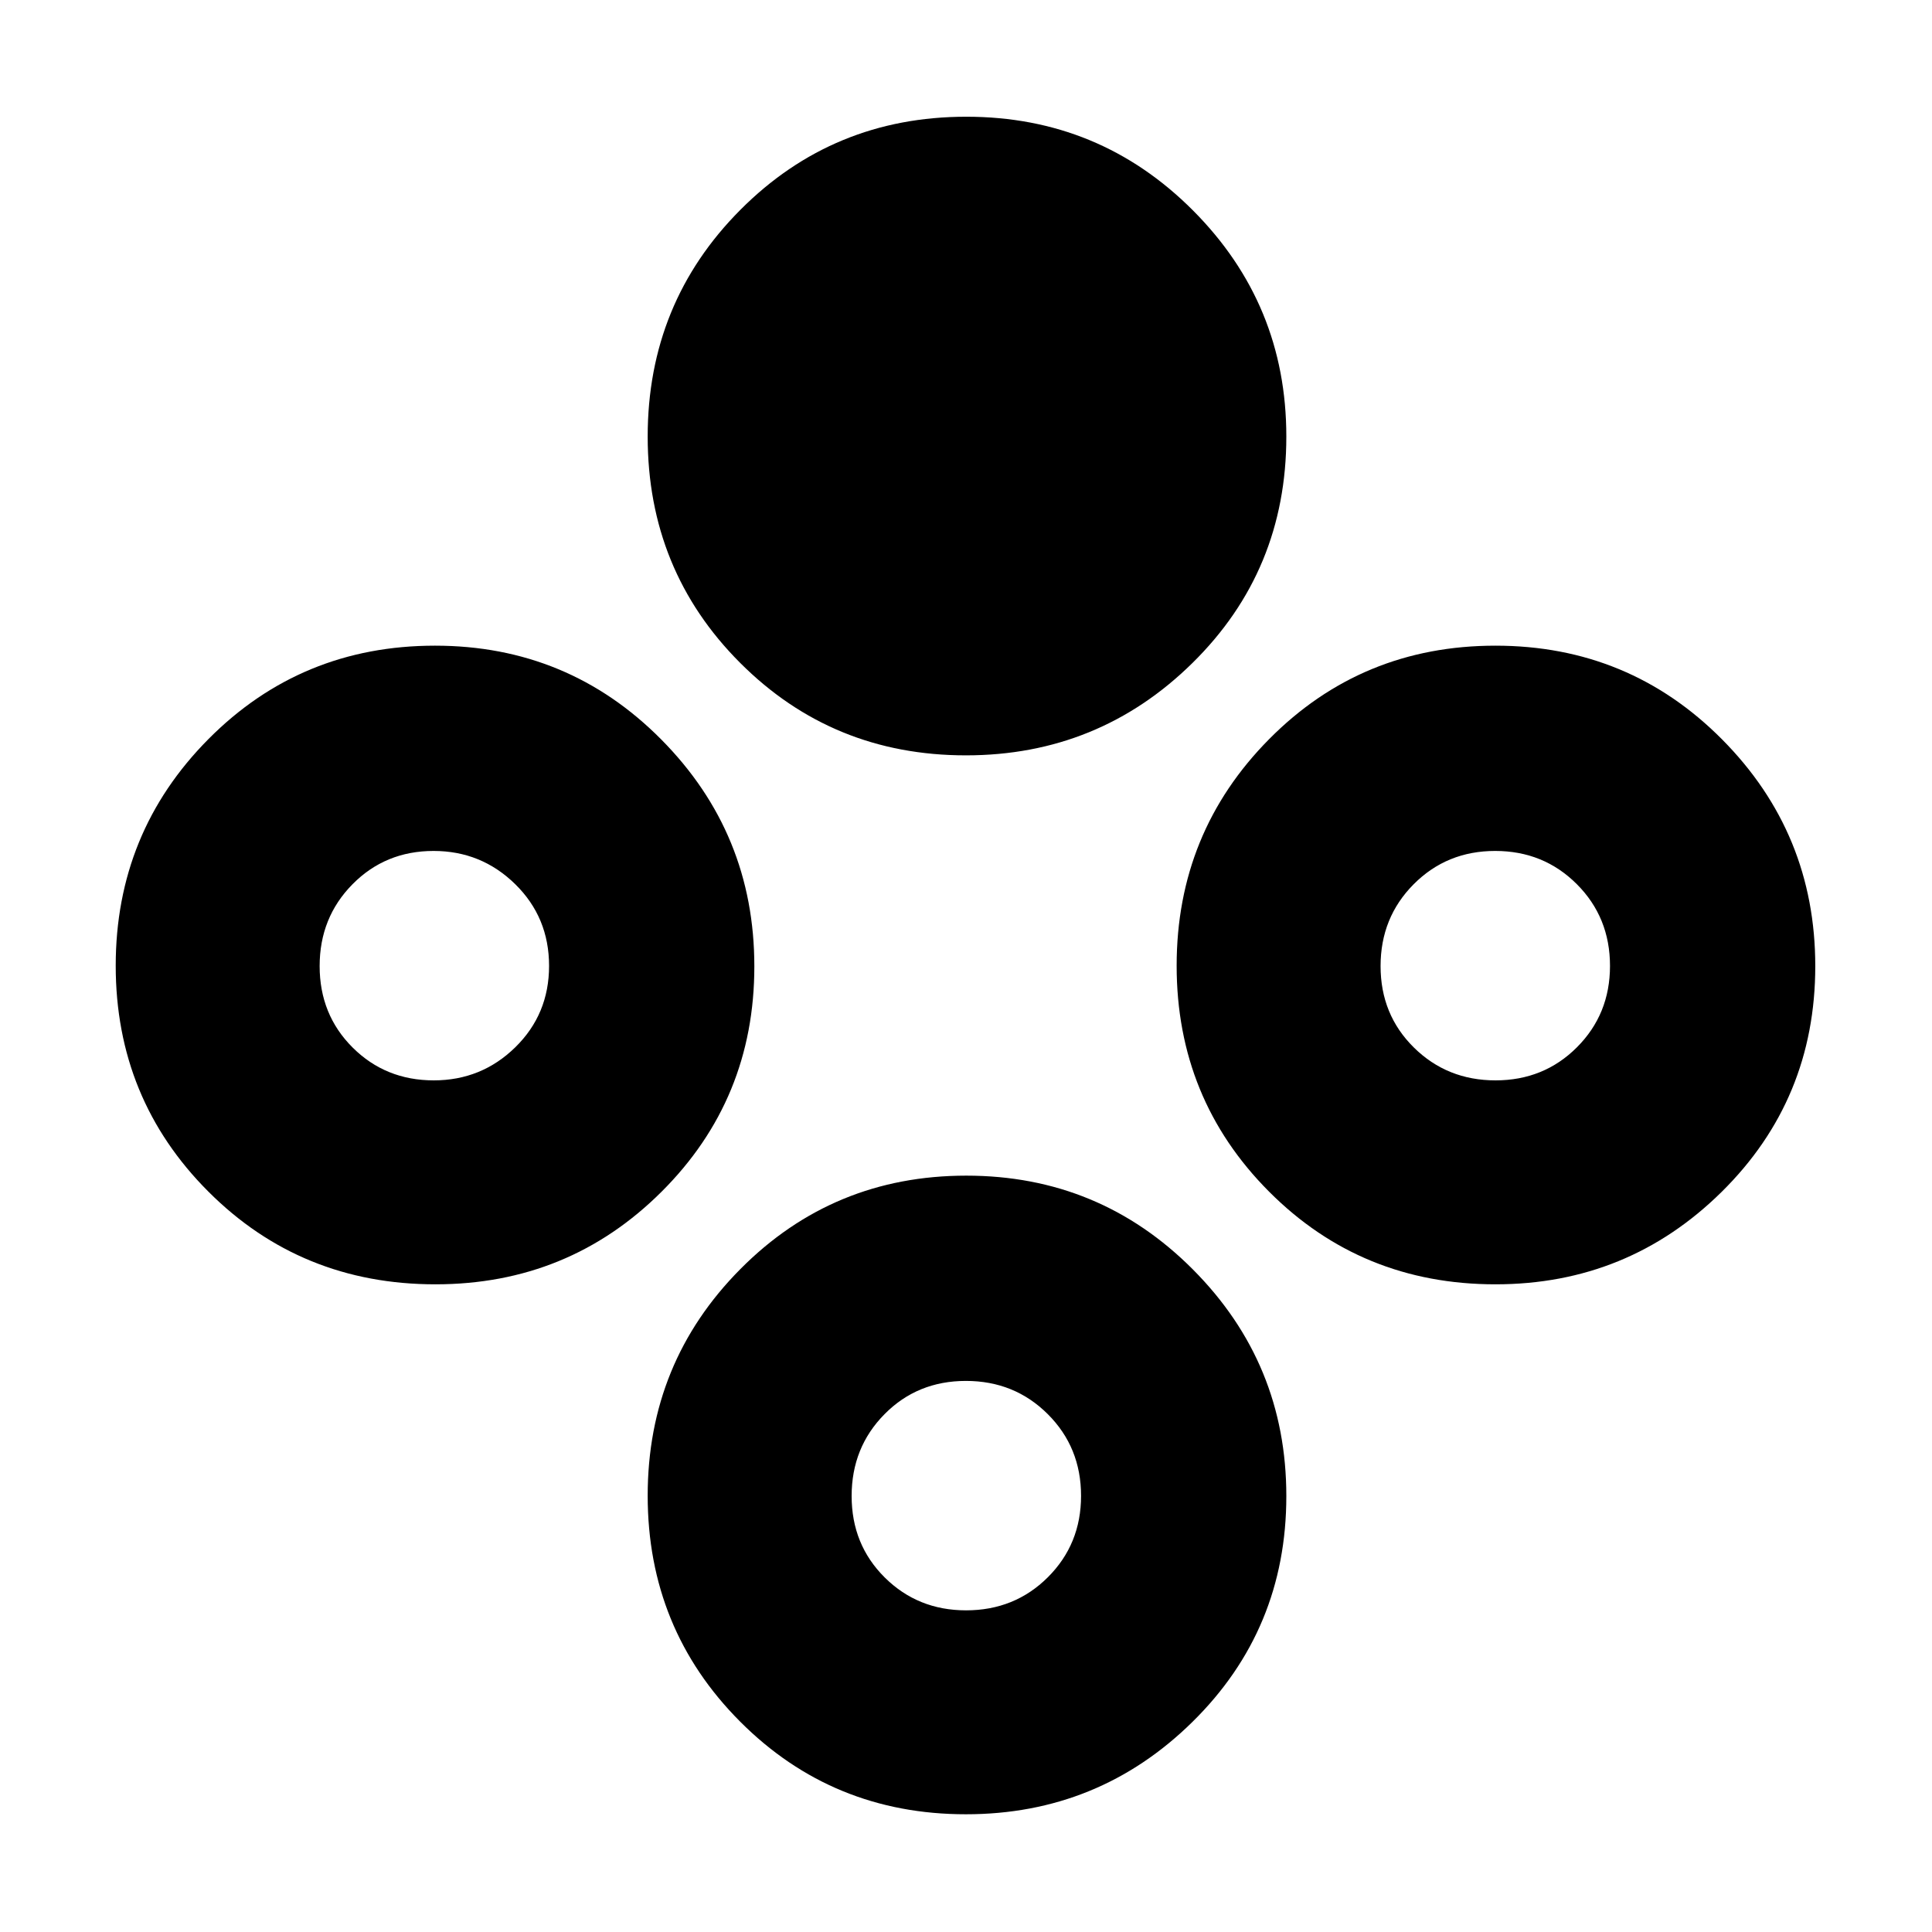 <svg xmlns="http://www.w3.org/2000/svg" height="40" viewBox="0 -960 960 960" width="40"><path d="M479.95-584.67q-66.28 0-112.2-45.98t-45.92-112.42q0-66.43 46.07-112.68Q413.96-902 480.15-902q66.18 0 112.6 46.53 46.42 46.54 46.42 112.37 0 66.6-46.63 112.52-46.63 45.91-112.59 45.91Zm0 526.17q-66.28 0-112.2-46.06-45.92-46.07-45.92-112.25 0-66.19 46.07-112.61 46.06-46.41 112.25-46.41 66.18 0 112.6 46.62 46.42 46.63 46.42 112.59 0 66.29-46.63 112.2Q545.91-58.5 479.95-58.5Zm.09-101.33q24.13 0 40.63-16.44 16.5-16.45 16.5-40.44 0-24.12-16.54-40.62-16.54-16.5-40.67-16.5-24.13 0-40.46 16.54-16.33 16.53-16.33 40.66 0 24.13 16.44 40.46 16.44 16.34 40.43 16.34Zm263.06-162q-66.6 0-112.52-46.07-45.91-46.06-45.91-112.25 0-66.18 45.98-112.6 45.98-46.42 112.42-46.42 66.43 0 112.68 46.63T902-479.95q0 66.28-46.53 112.2-46.54 45.92-112.37 45.92Zm.01-101.34q24.03 0 40.46-16.44T800-480.04q0-24.13-16.49-40.63-16.49-16.5-40.55-16.5t-40.51 16.54Q686-504.09 686-479.96q0 24.13 16.54 40.46 16.54 16.33 40.57 16.33ZM216.38-321.83q-66.81 0-112.84-46.07Q57.5-413.96 57.5-480.15q0-66.18 46.07-112.6 46.07-46.42 112.57-46.42 66.24 0 112.47 46.65 46.22 46.64 46.22 112.71t-46.15 112.02q-46.15 45.96-112.3 45.96Zm-.84-101.34q23.71 0 40.5-16.44t16.79-40.43q0-24.13-16.83-40.63-16.83-16.5-40.54-16.5-23.96 0-40.29 16.54-16.34 16.54-16.34 40.67 0 24.13 16.38 40.46 16.37 16.33 40.33 16.33Z"/></svg>